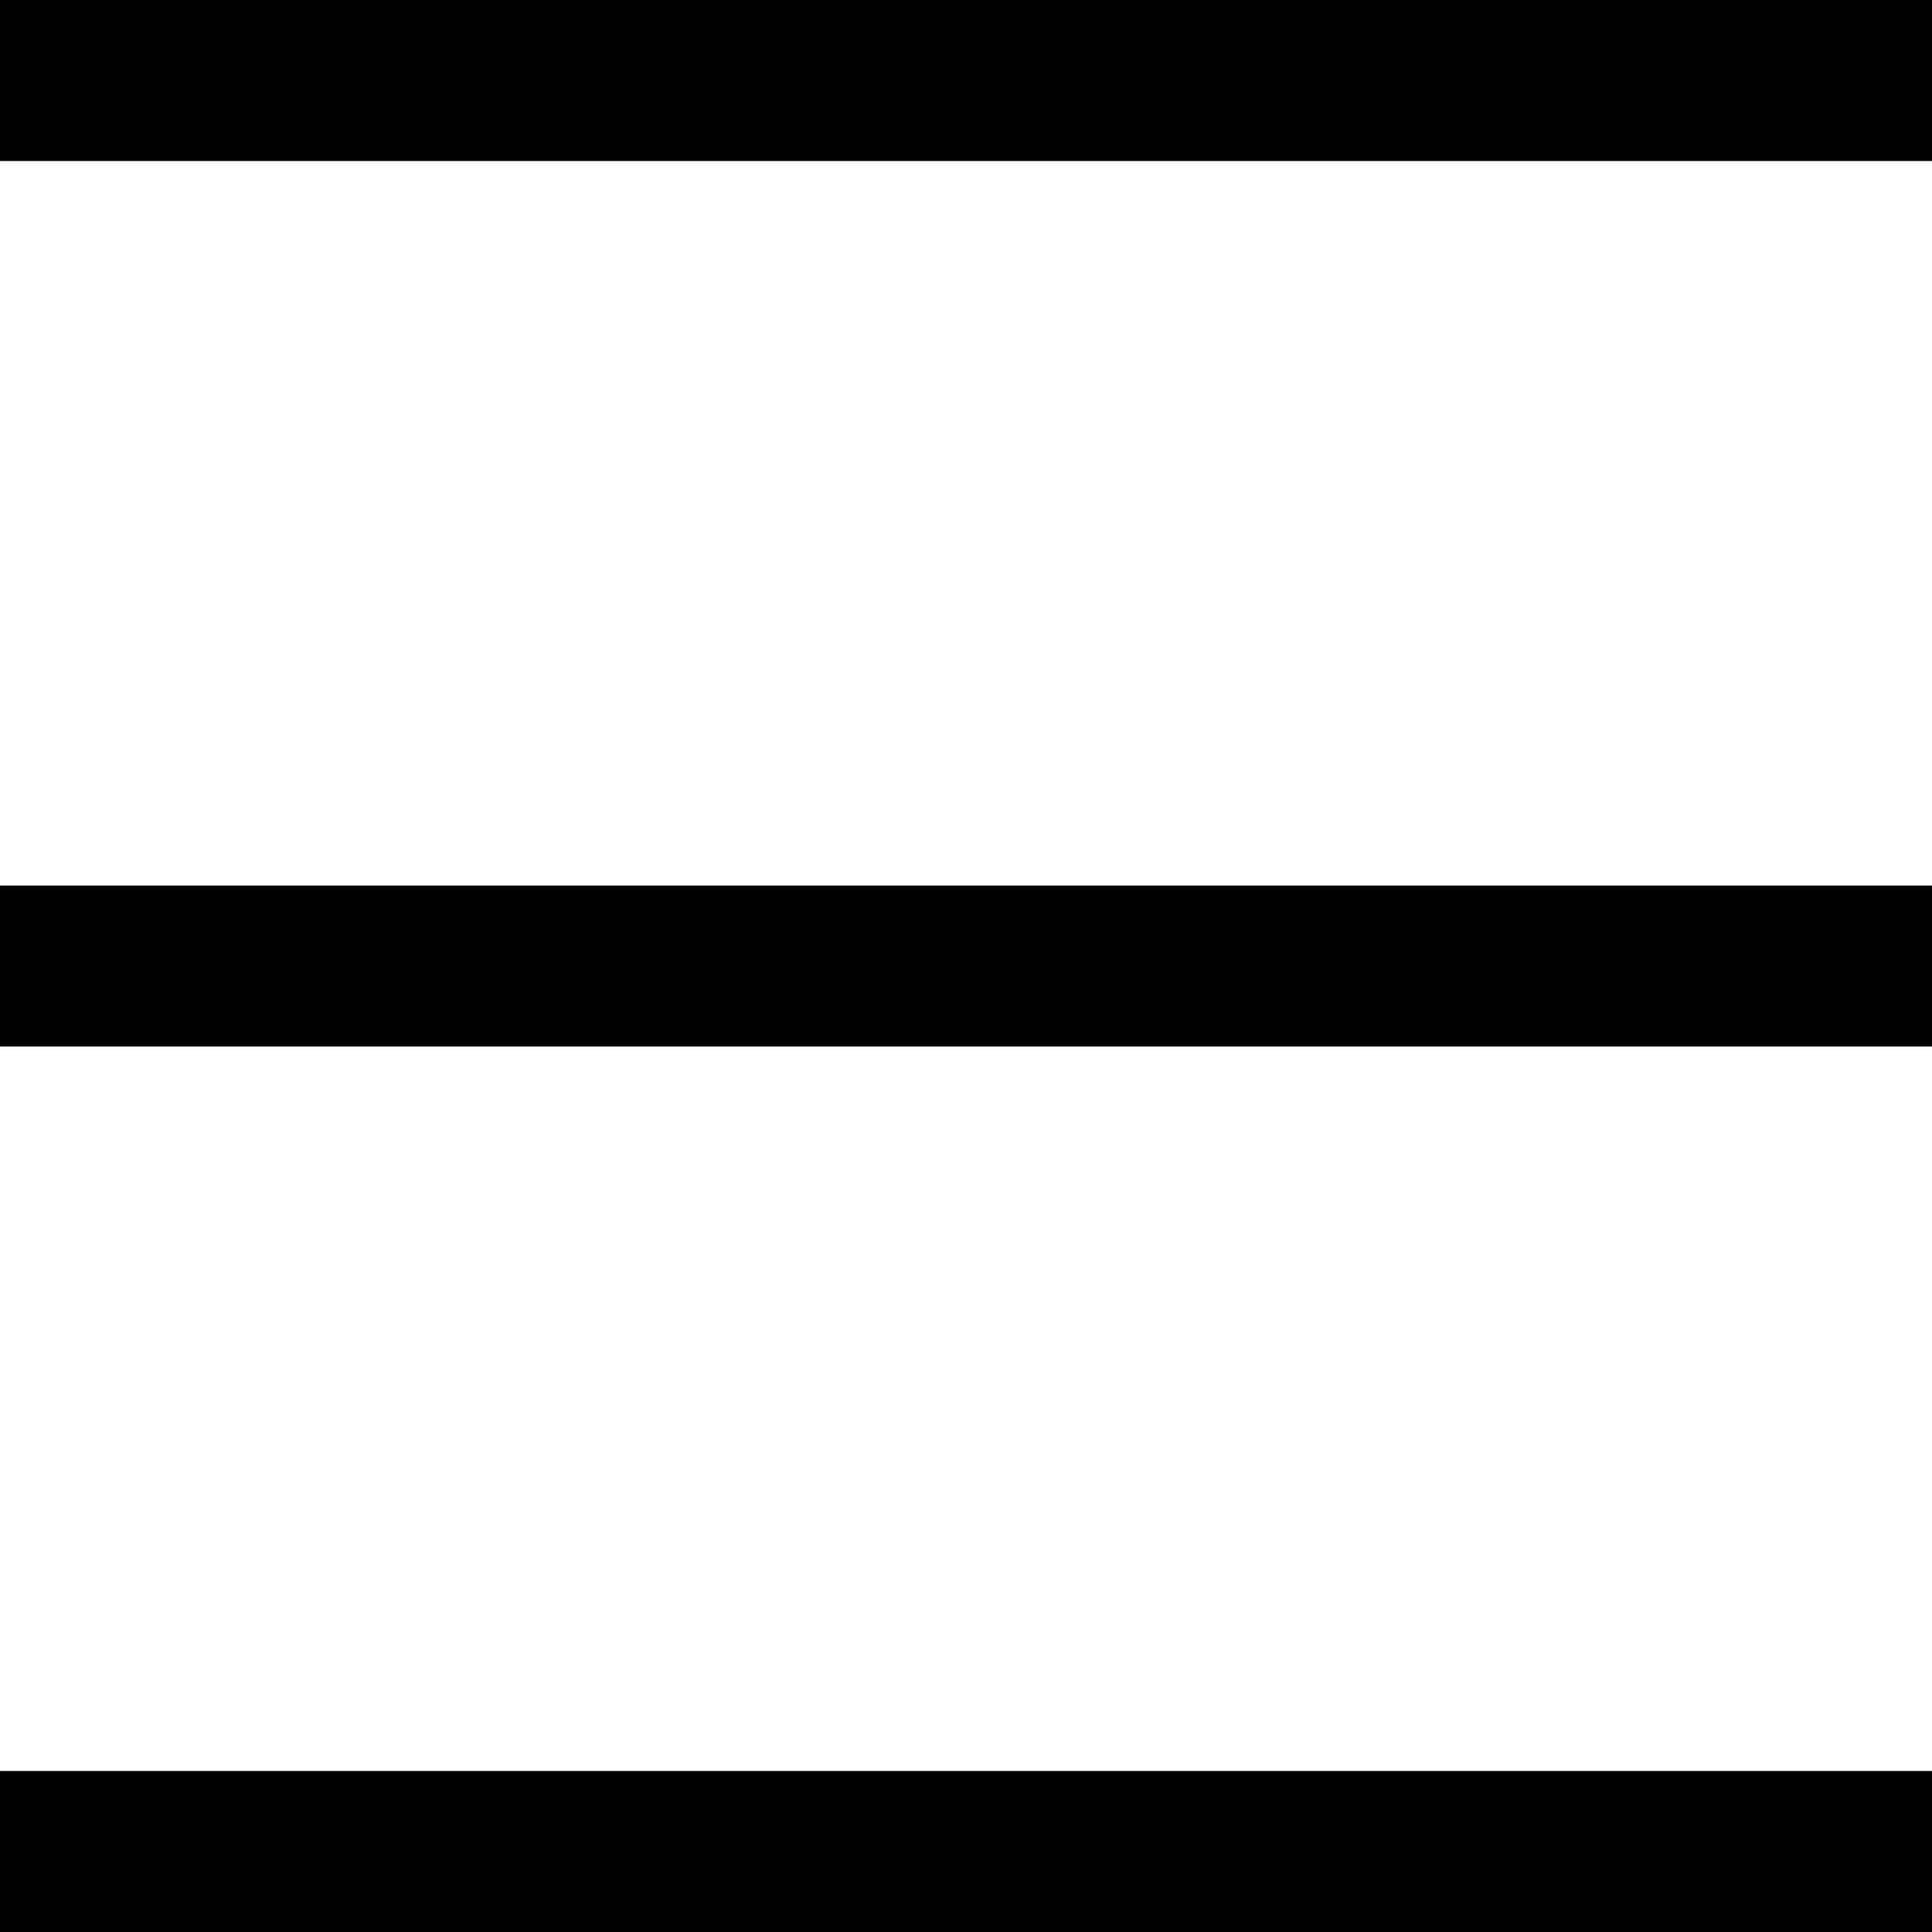 <svg width="20" height="20" viewBox="0 0 20 20" fill="none" xmlns="http://www.w3.org/2000/svg">
<rect width="20" height="1.667" fill="black"/>
<rect y="18.333" width="20" height="1.667" fill="black"/>
<rect y="9.167" width="20" height="1.667" fill="black"/>
</svg>
